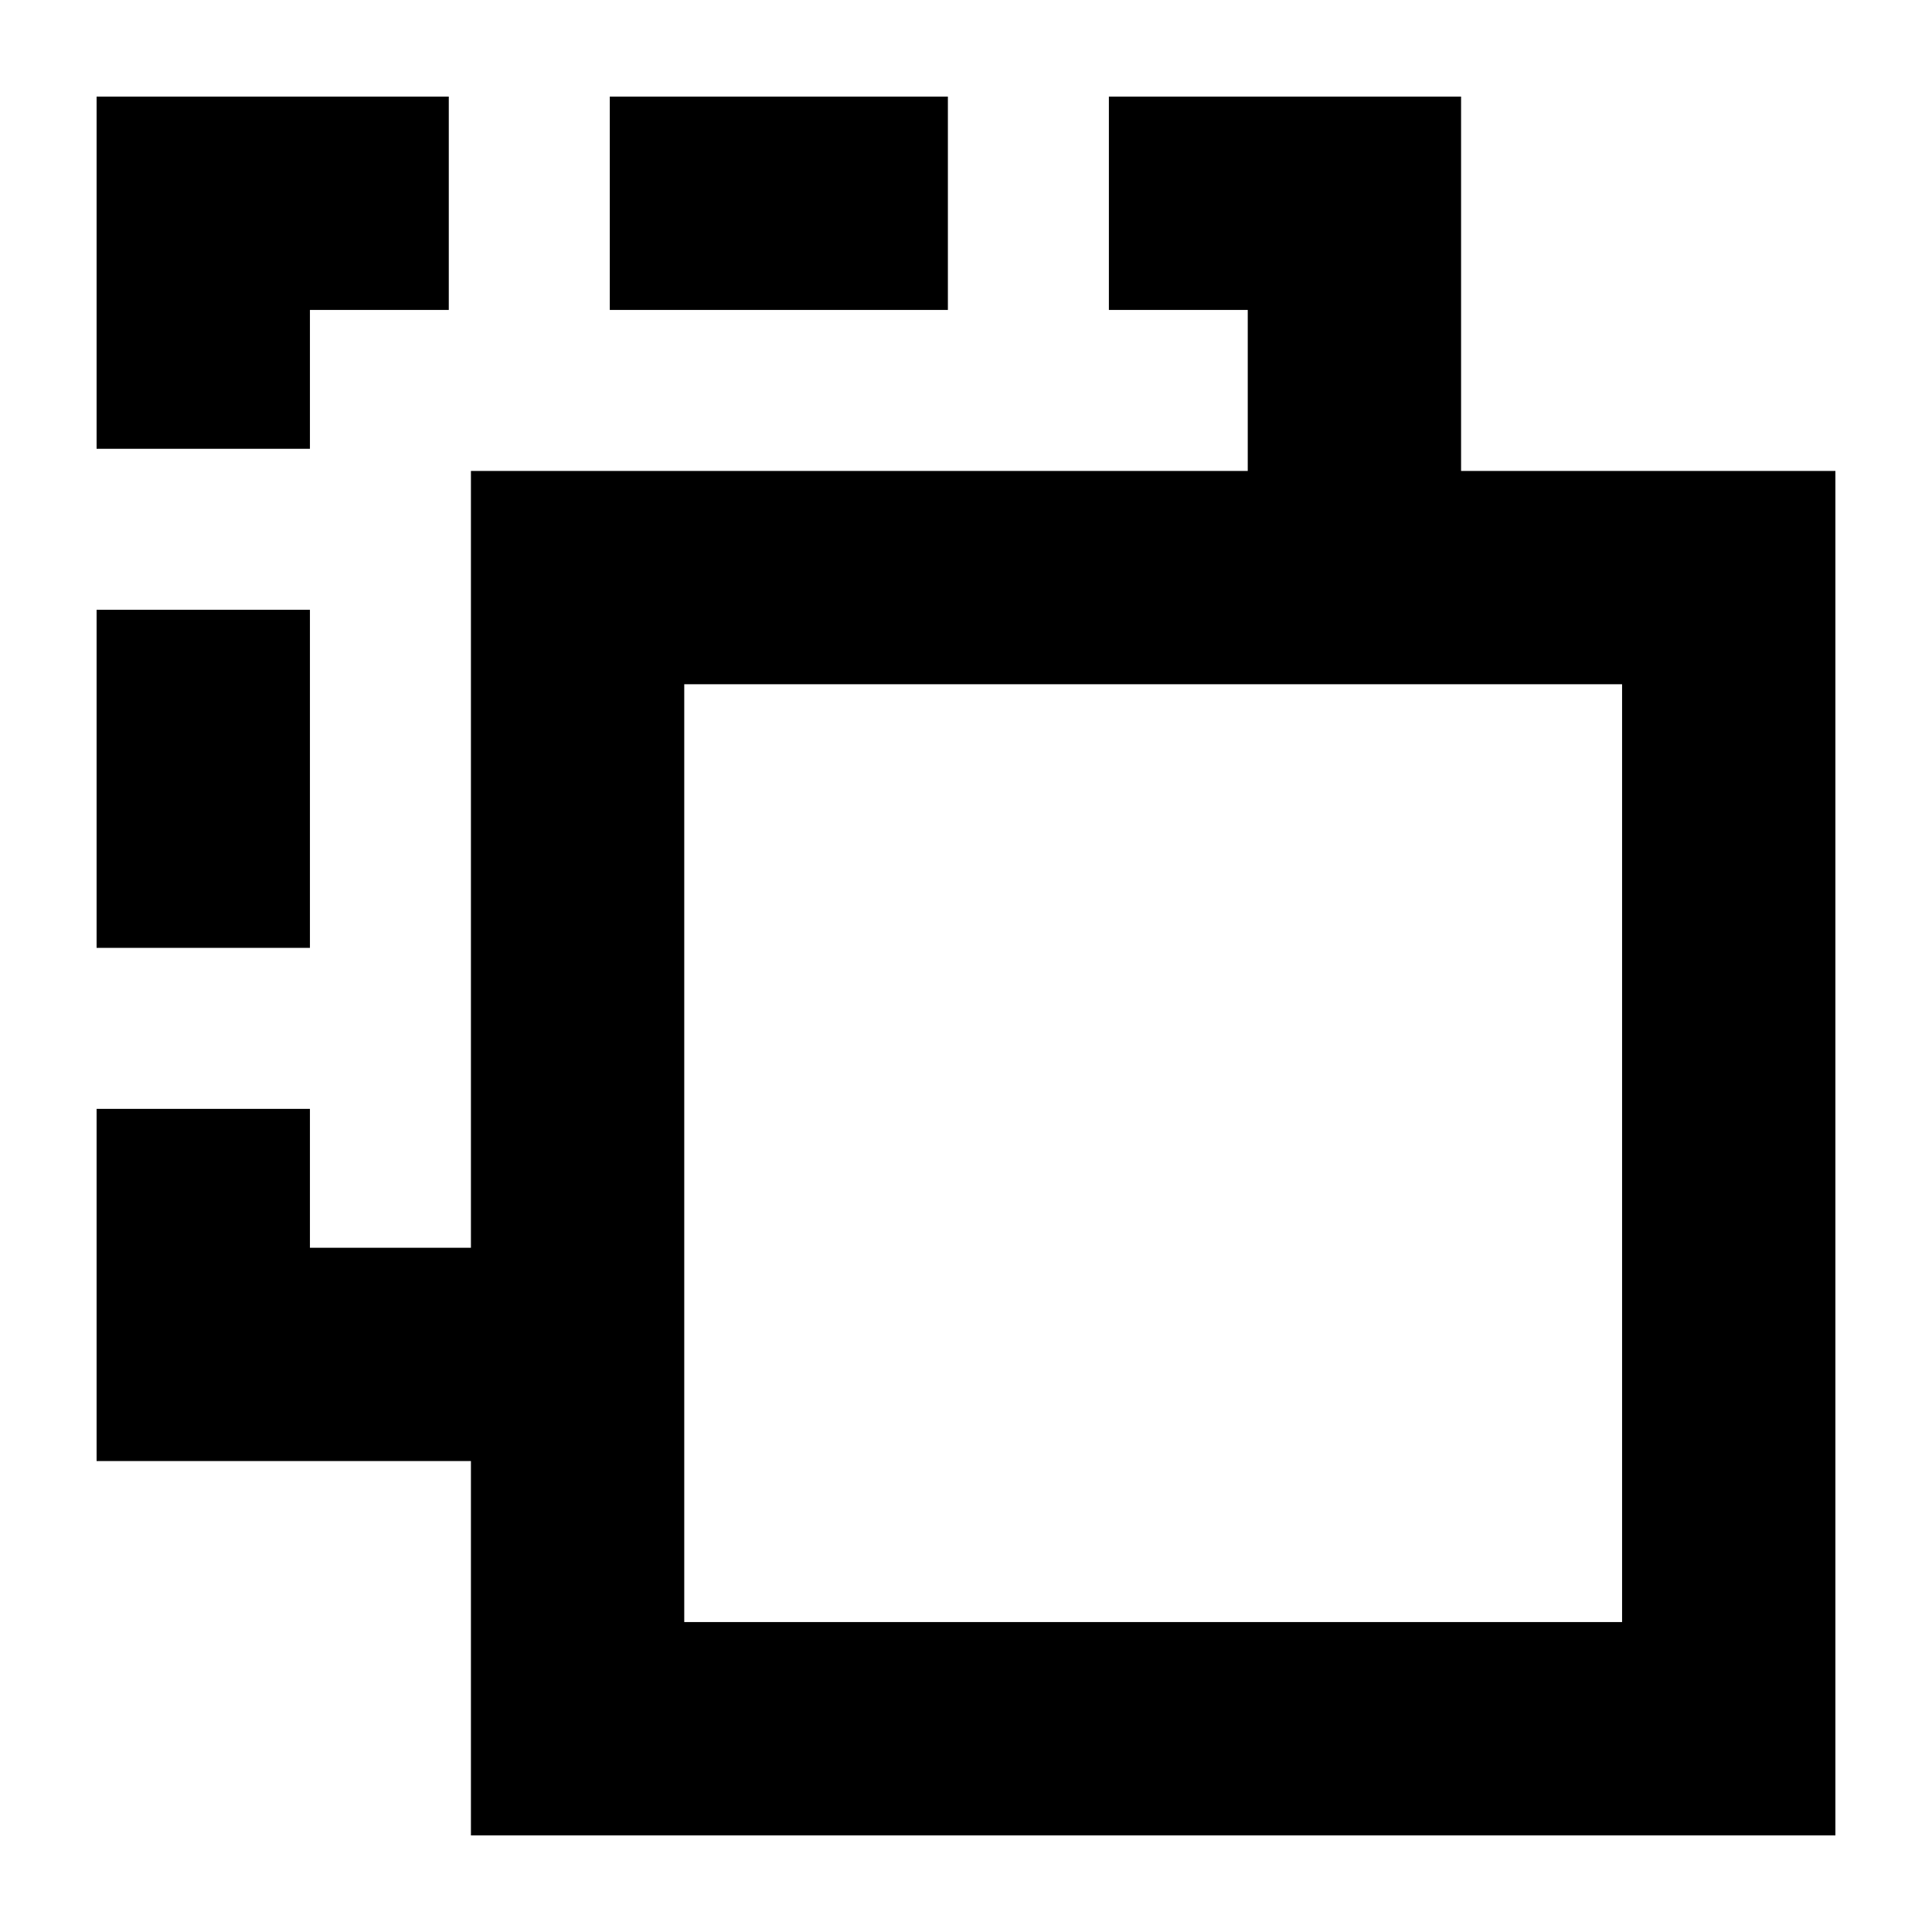 <svg xmlns="http://www.w3.org/2000/svg" height="24" viewBox="0 -960 960 960" width="24"><path d="M234-48v-186H48v-175h106v69h80v-386h386v-80h-69v-106h175v186h186v678H234Zm106-106h466v-466H340v466Zm0 0v-466 466ZM48-489v-168h106v168H48Zm0-248v-175h175v106h-69v69H48Zm255-69v-106h168v106H303Z"/></svg>